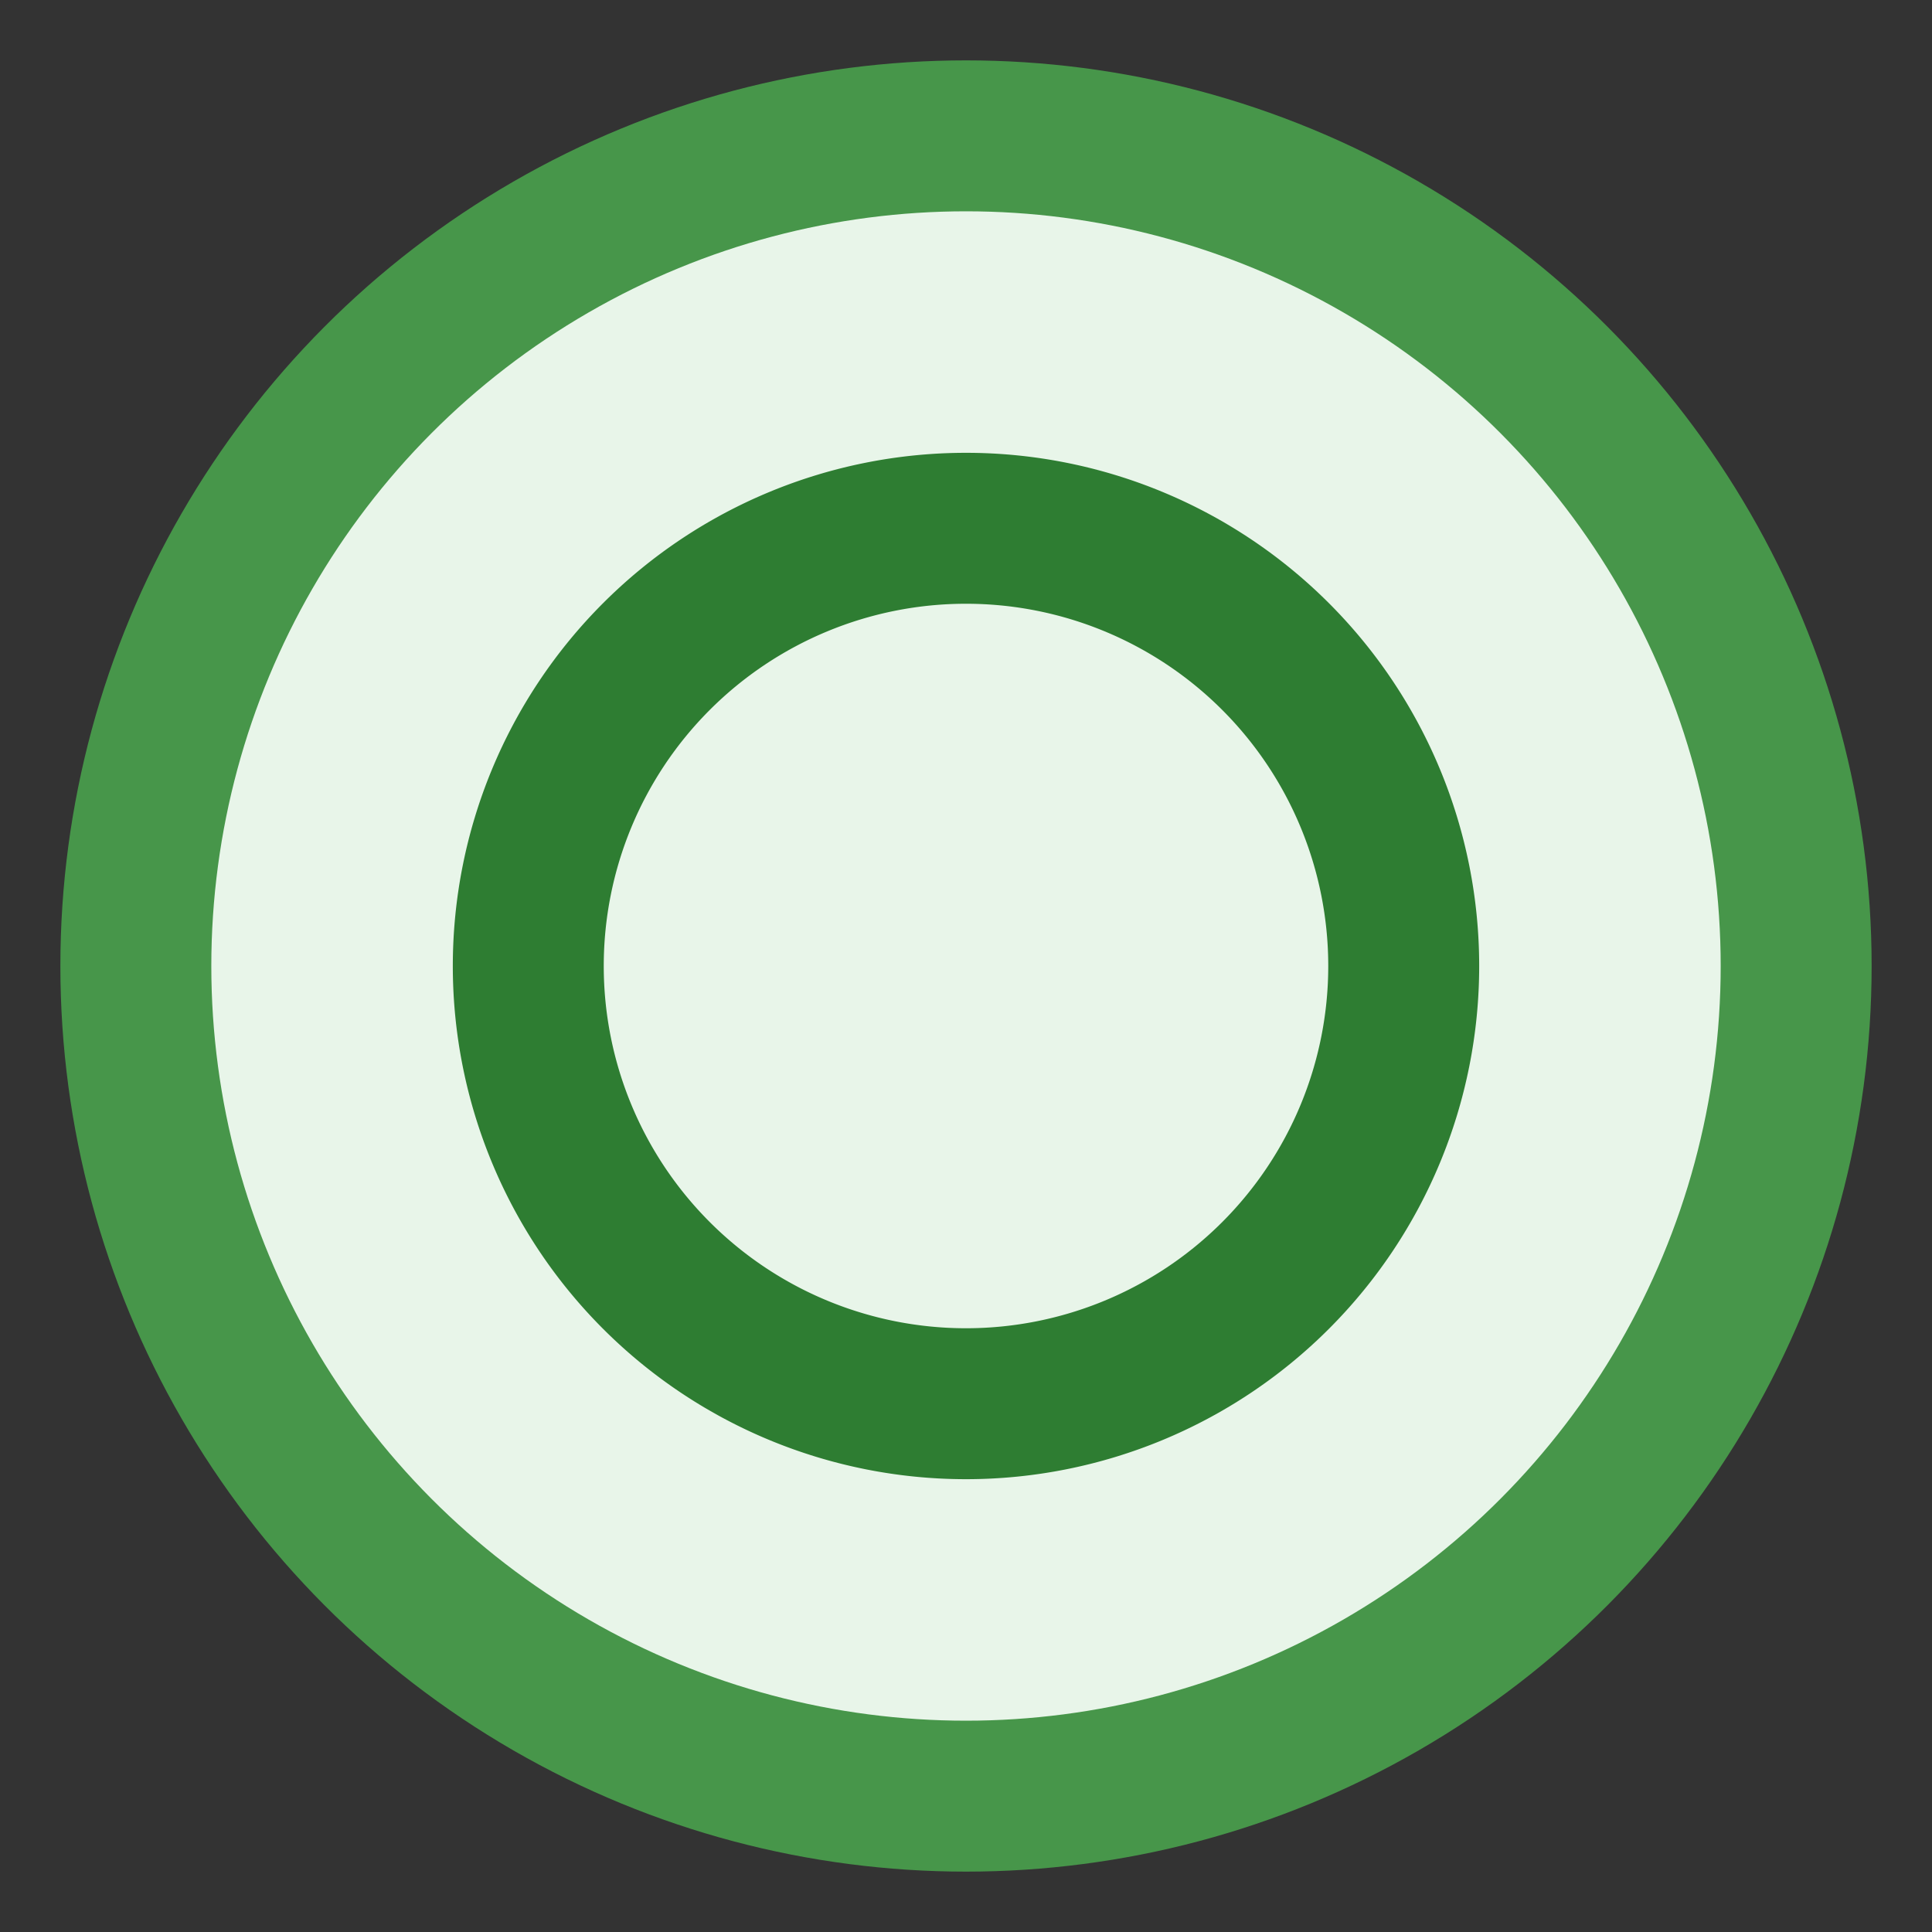 <svg width="128" height="128" viewBox="0 0 128 128" xmlns="http://www.w3.org/2000/svg">
  <rect x="0" y="0" width="128" height="128" fill="#333333" stroke="none"/>
  <style>
    .outer-circle {
      fill: #4CAF50;
      opacity: 0.8;
    }
    .inner-circle {
      fill: #E8F5E9;
    }
    .ring {
      fill: #2E7D32;
      transform-origin: 50% 50%;
      animation: pulse 3s ease-in-out infinite;
    }
    @keyframes pulse {
      0%, 100% { transform: scale(1); opacity: 1; }
      50% { transform: scale(0.95); opacity: 0.8; }
    }
  </style>
  
  <circle class="outer-circle" cx="64" cy="64" r="60"/>
  <circle class="inner-circle" cx="64" cy="64" r="50"/>
  <path class="ring" d="M64 30a34 34 0 0 1 0 68 34 34 0 0 1 0-68zm0 10a24 24 0 0 0 0 48 24 24 0 0 0 0-48z"/>
</svg>

